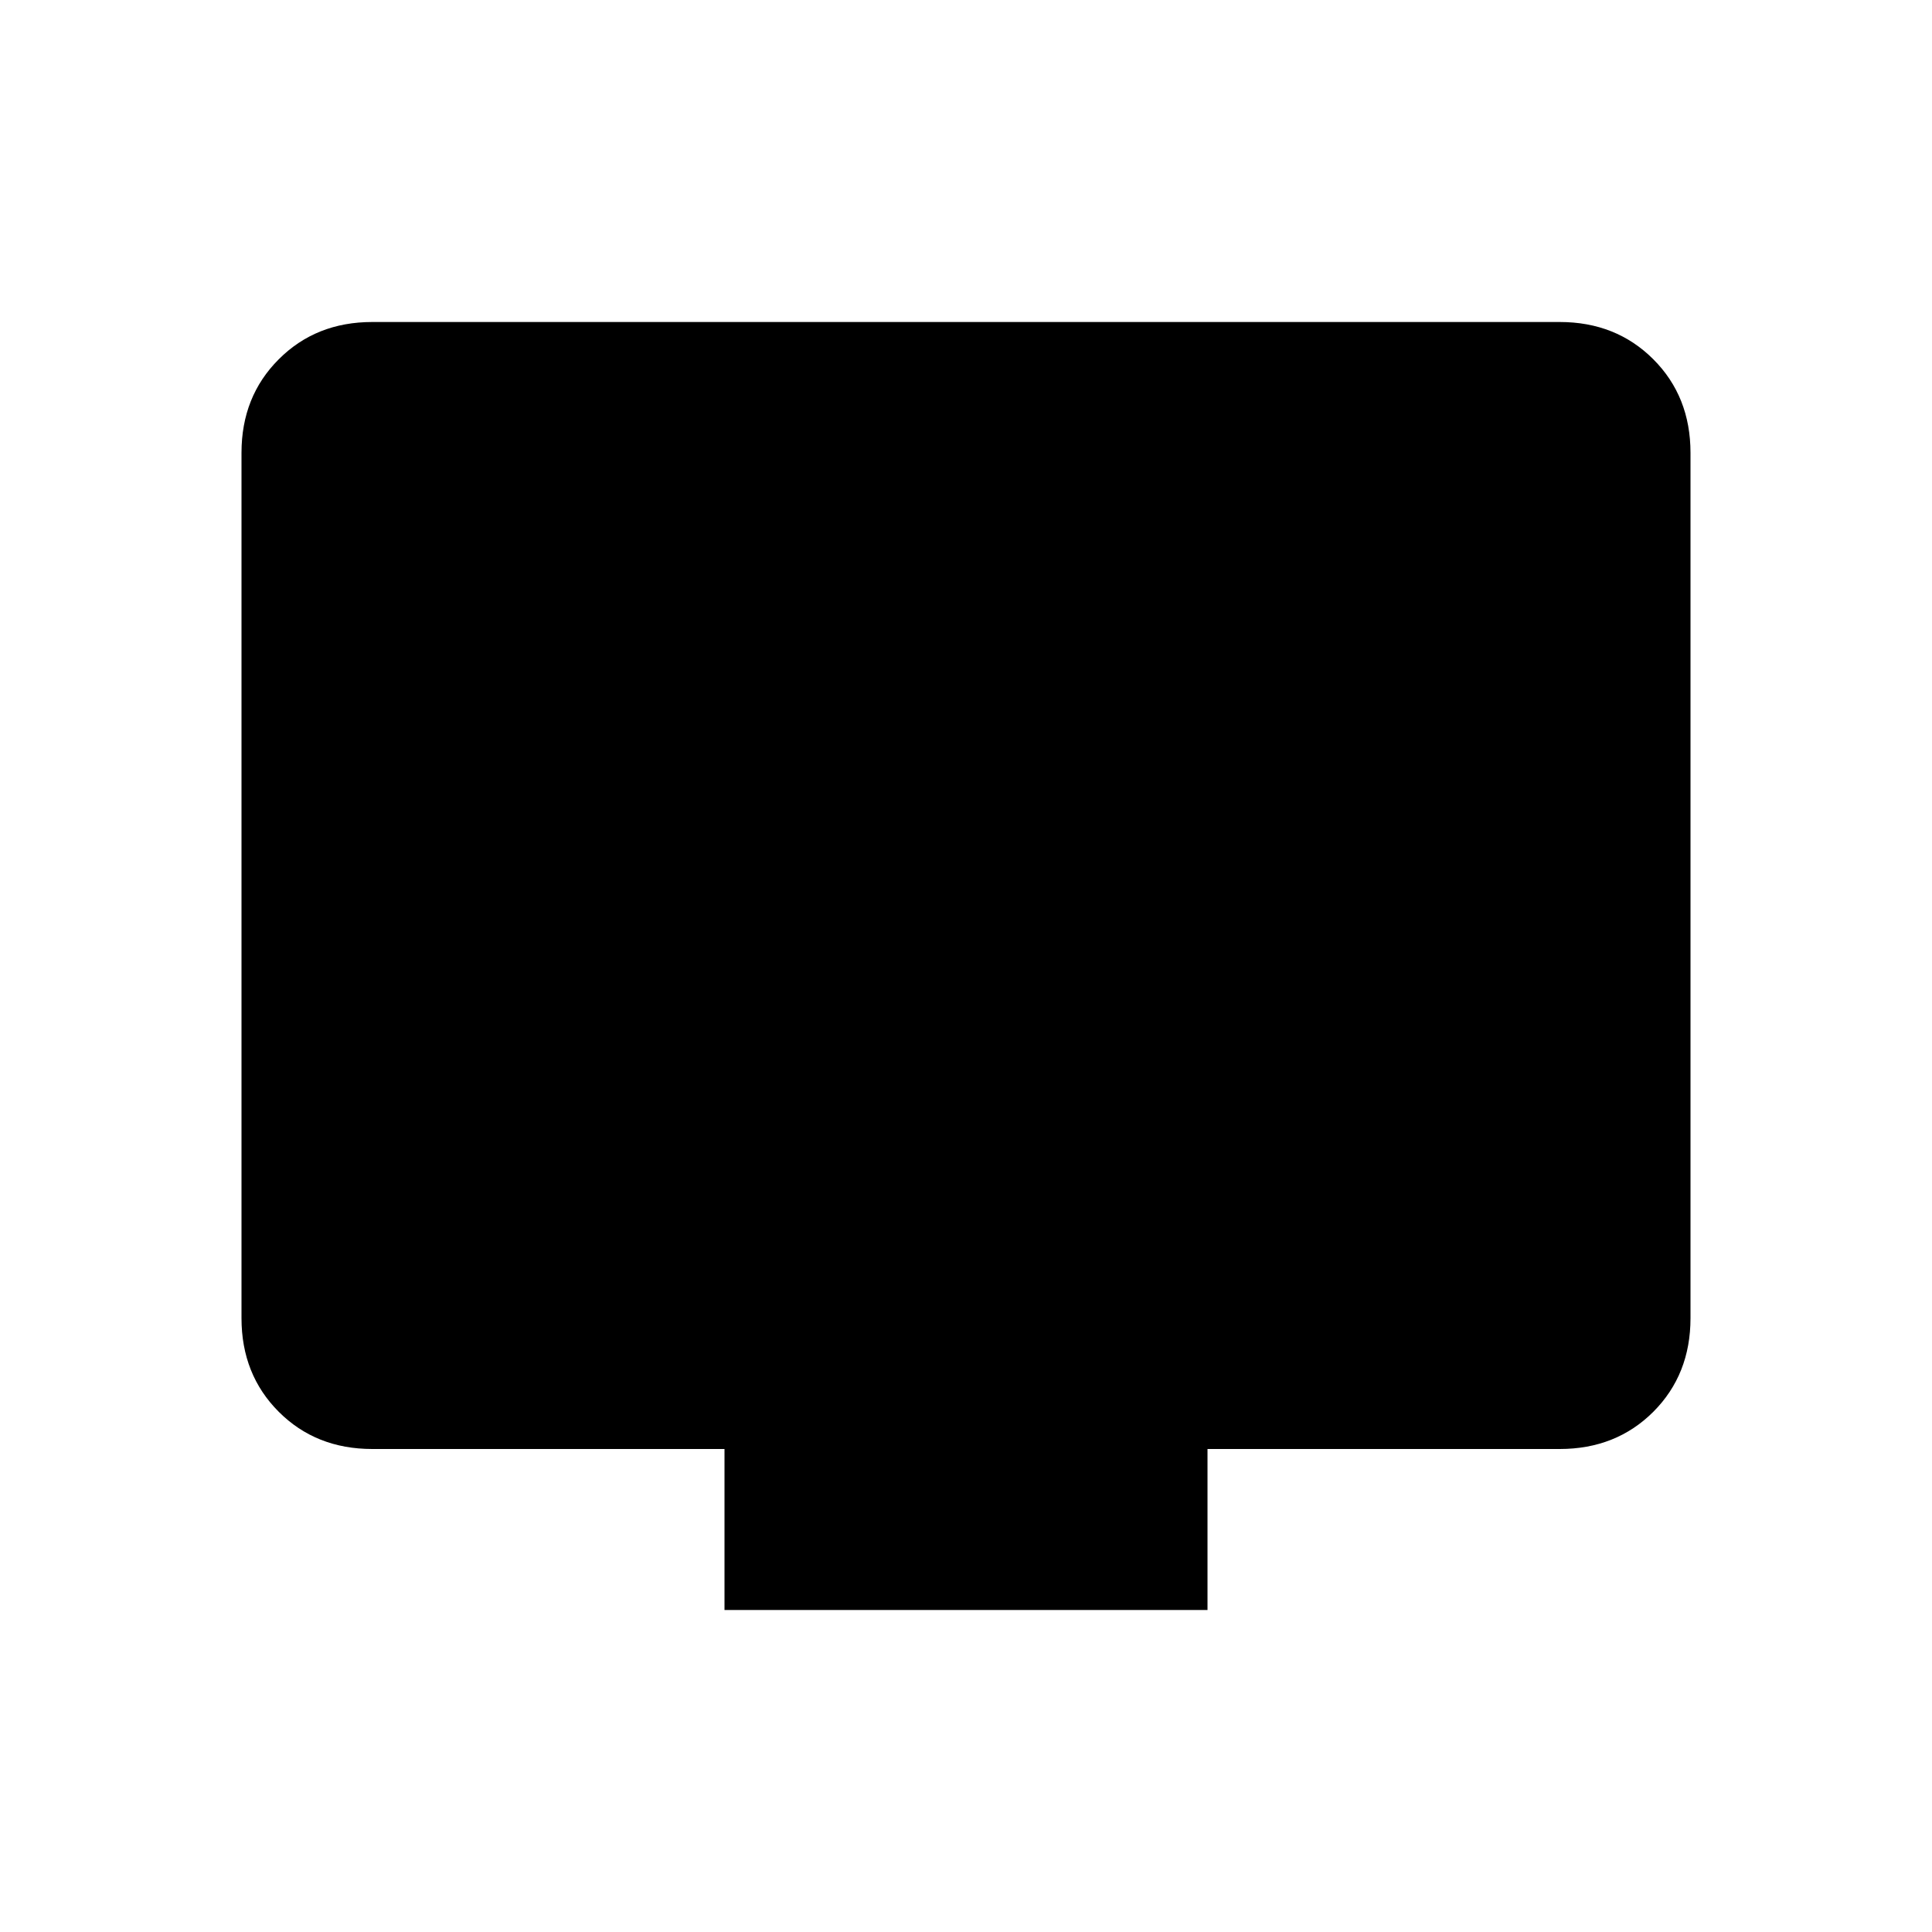 <svg xmlns="http://www.w3.org/2000/svg" height="24" width="24"><path d="M9 20v-2H4.625q-.7 0-1.162-.462Q3 17.075 3 16.375V5.625q0-.7.463-1.162Q3.925 4 4.625 4h14.75q.7 0 1.163.463.462.462.462 1.162v10.75q0 .7-.462 1.163-.463.462-1.163.462H15v2Z"/></svg>